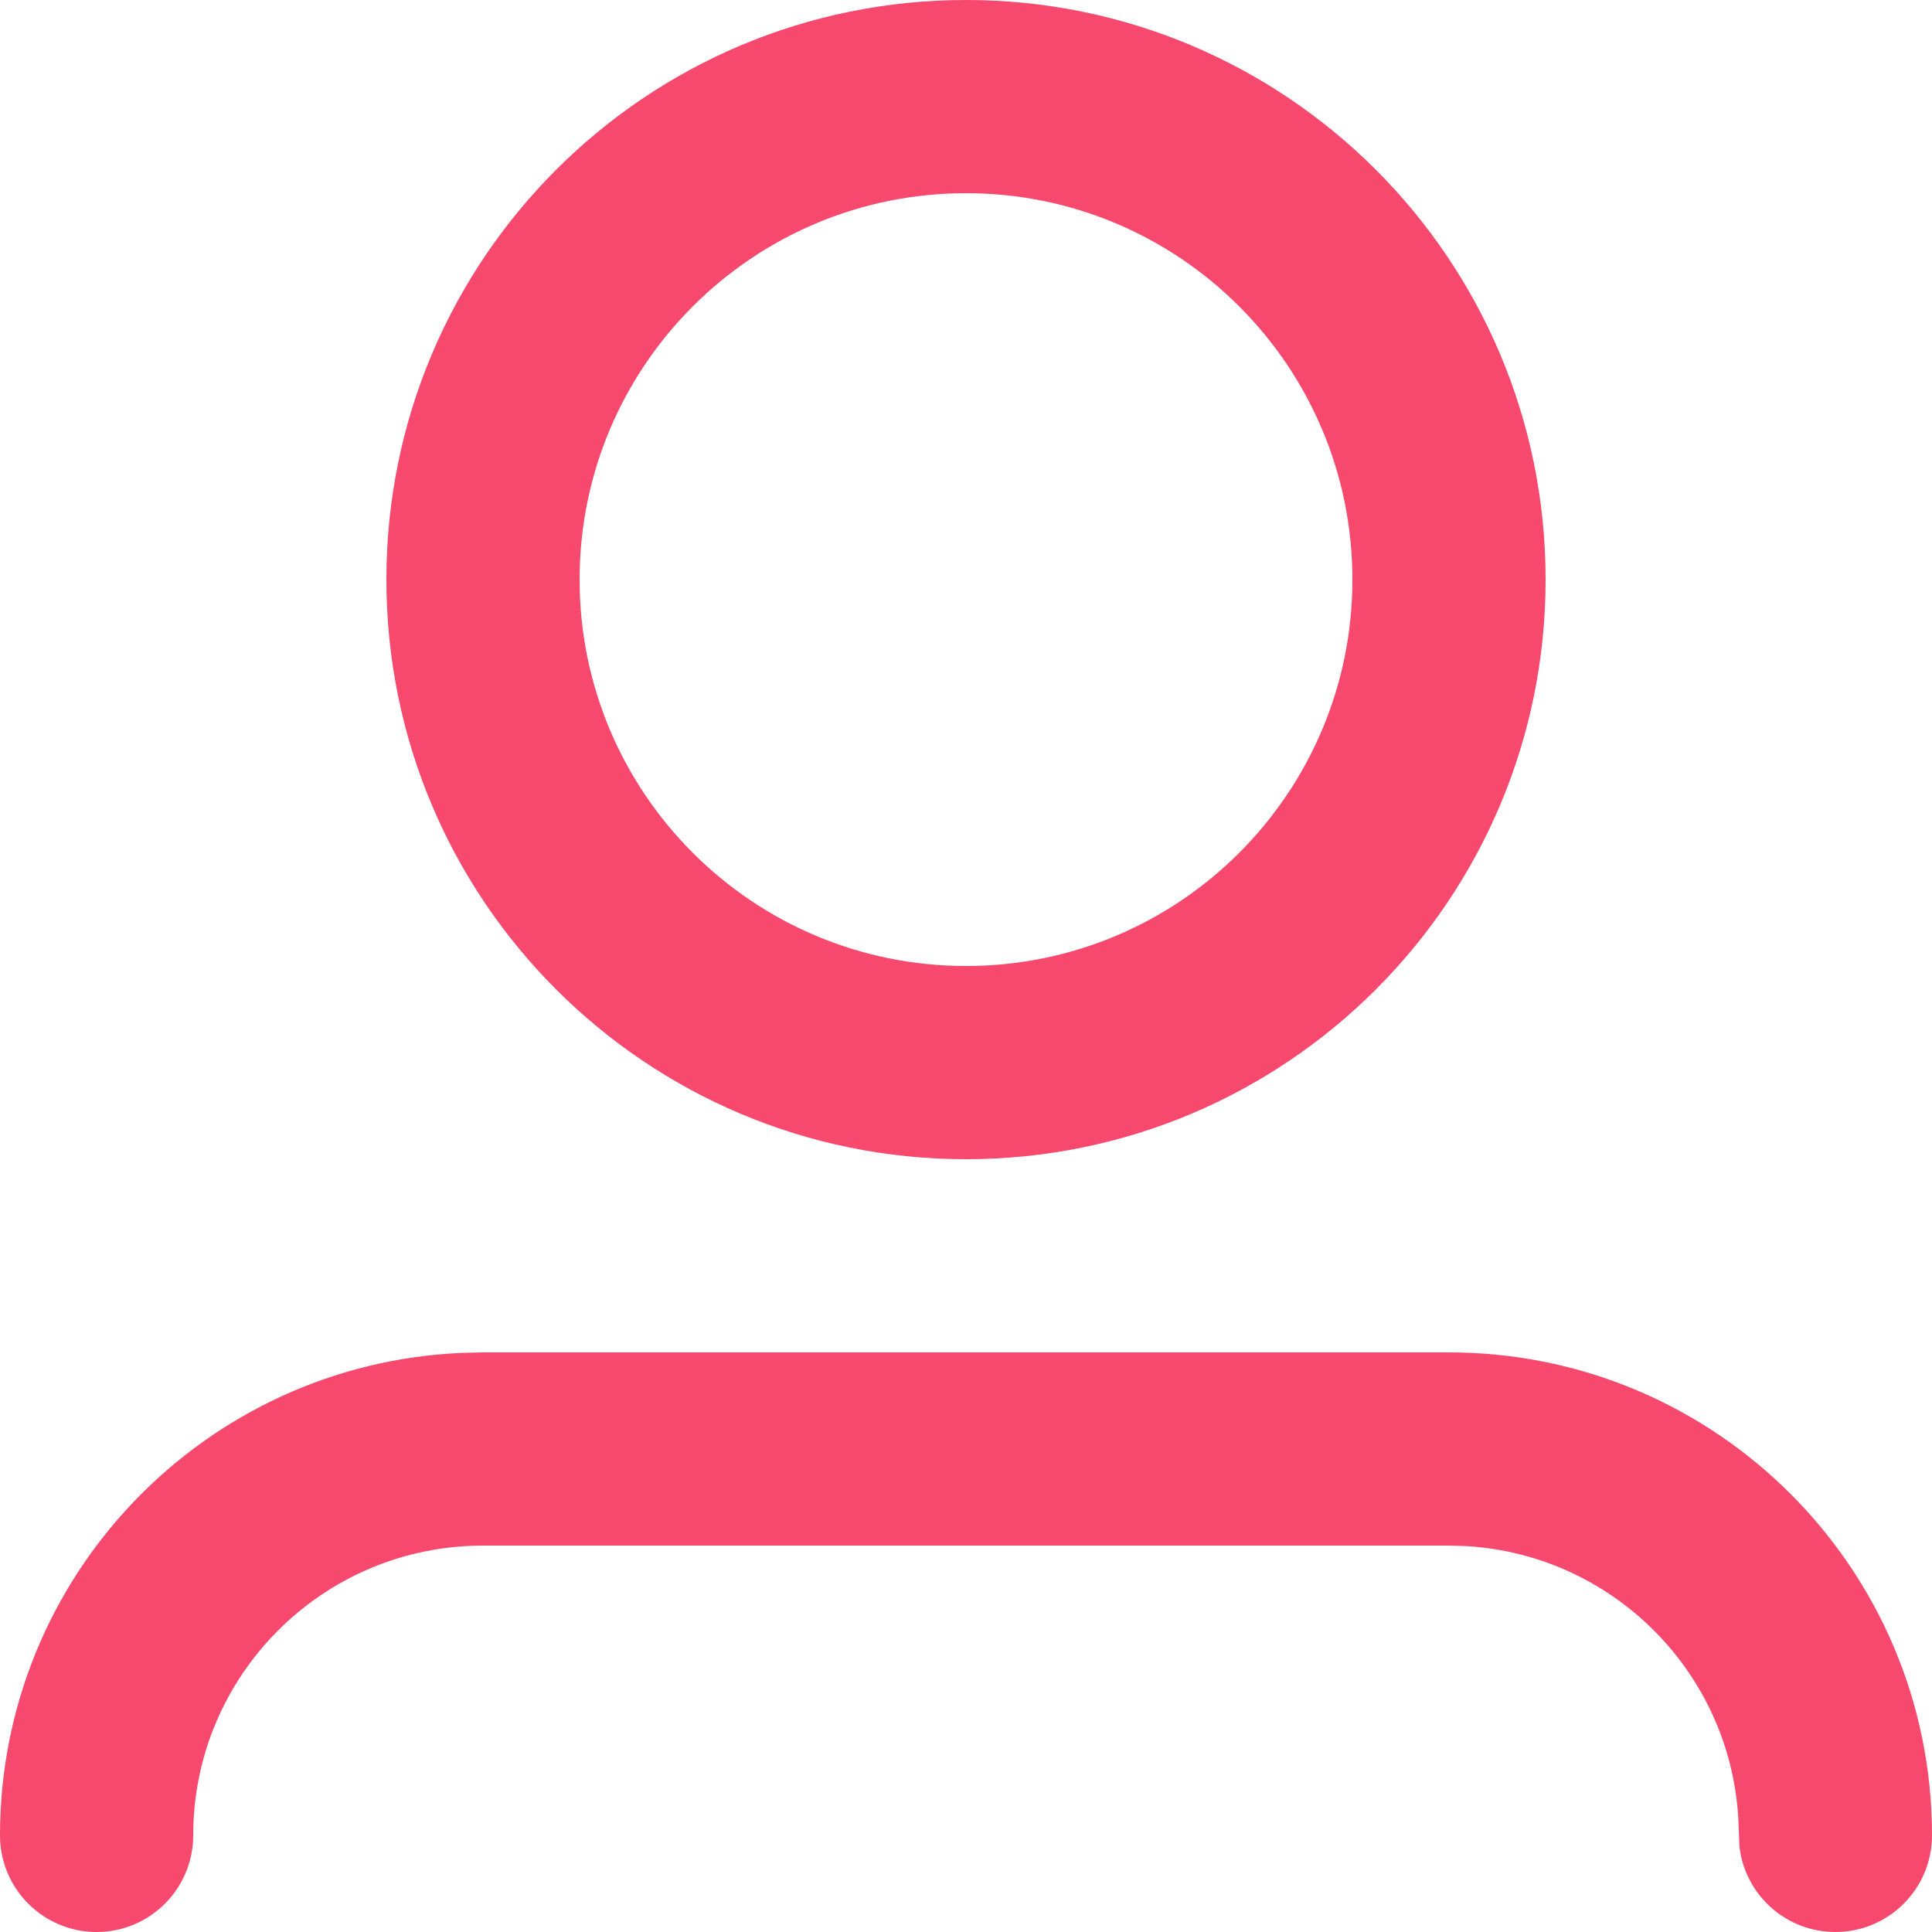 <svg width="20" height="20" viewBox="0 0 20 20" fill="none" xmlns="http://www.w3.org/2000/svg">
<path fill-rule="evenodd" clip-rule="evenodd" d="M5 14H15C17.761 14 20 16.239 20 19C20 19.552 19.552 20 19 20C18.487 20 18.064 19.614 18.007 19.117L17.995 18.824C17.907 17.307 16.693 16.093 15.176 16.005L15 16H5C3.343 16 2 17.343 2 19C2 19.552 1.552 20 1 20C0.448 20 0 19.552 0 19C0 16.311 2.122 14.118 4.783 14.005L5 14H15H5ZM10 0C13.314 0 16 2.686 16 6C16 9.314 13.314 12 10 12C6.686 12 4 9.314 4 6C4 2.686 6.686 0 10 0ZM10 2C7.791 2 6 3.791 6 6C6 8.209 7.791 10 10 10C12.209 10 14 8.209 14 6C14 3.791 12.209 2 10 2Z" fill="#F7486E"/>
</svg>
